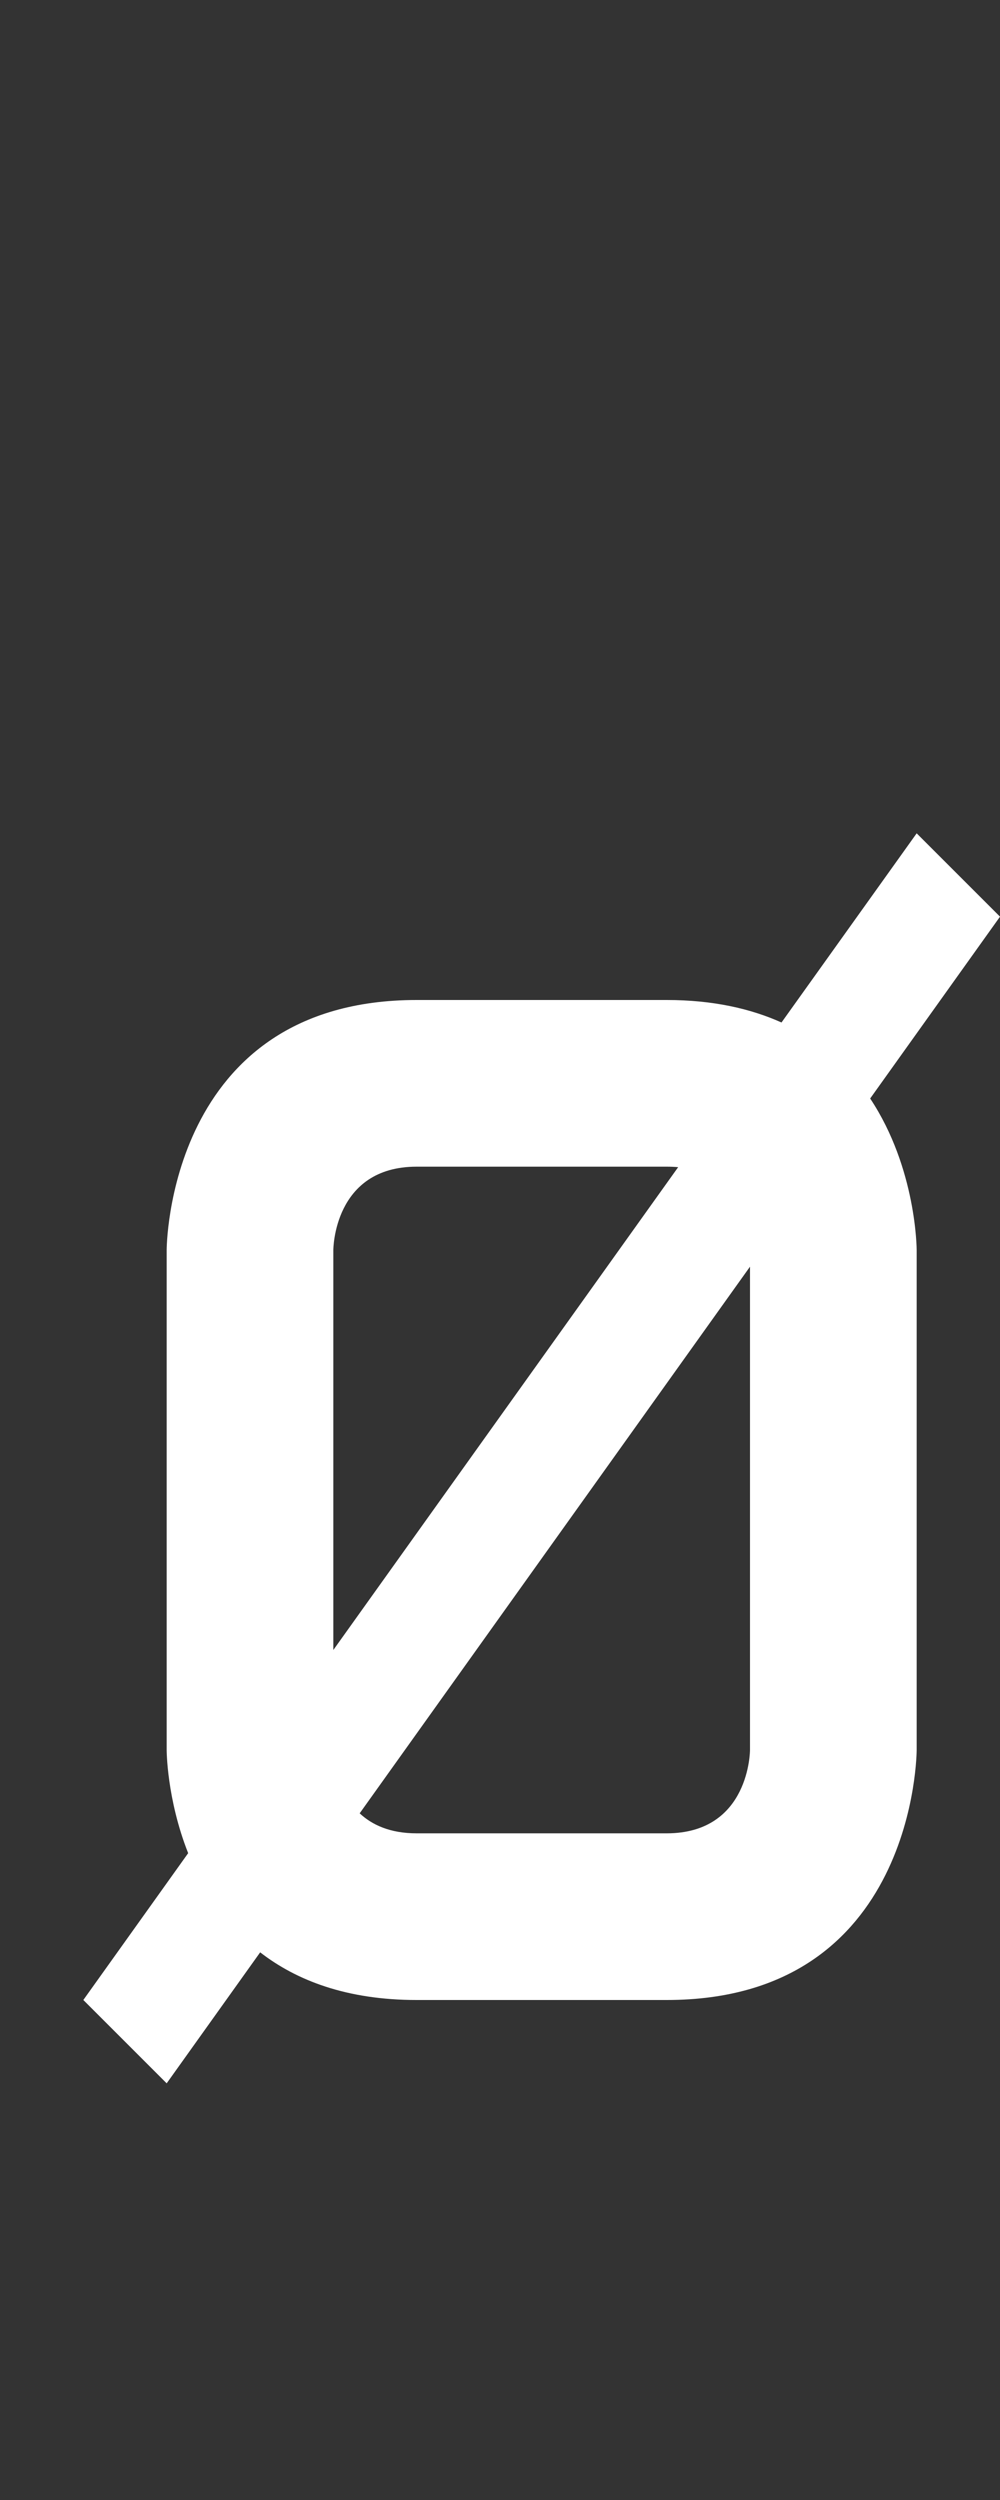<svg width="6" height="15" viewBox="0 0 6 15" fill="none" xmlns="http://www.w3.org/2000/svg">
<rect x="0" y="0" width="6" height="15" fill="#333333" stroke="none"/>
<g clip-path="url(#clip0_2_210)">
<path fill-rule="evenodd" clip-rule="evenodd" d="M4 12C5.5 12 5.5 10.5 5.5 10.5L5.5 7.5C5.5 7.5 5.5 7.011 5.221 6.591L6 5.5L5.5 5L4.689 6.135C4.504 6.052 4.278 6 4 6L2.5 6C1 6 1 7.5 1 7.5L1 10.5C1 10.5 1 10.793 1.129 11.119L0.5 12L1 12.5L1.561 11.714C1.779 11.883 2.081 12 2.5 12L4 12ZM2.5 7C2 7 2 7.5 2 7.5L2 9.9L4.069 7.003C4.047 7.001 4.024 7 4 7L2.5 7ZM4 11C4.5 11 4.5 10.5 4.5 10.5L4.5 7.6L2.158 10.88C2.232 10.949 2.34 11 2.5 11L4 11Z" fill="white"/>
</g>
<defs>
<clipPath id="clip0_2_210">
<rect width="6" height="15" fill="white"/>
</clipPath>
</defs>
</svg>
